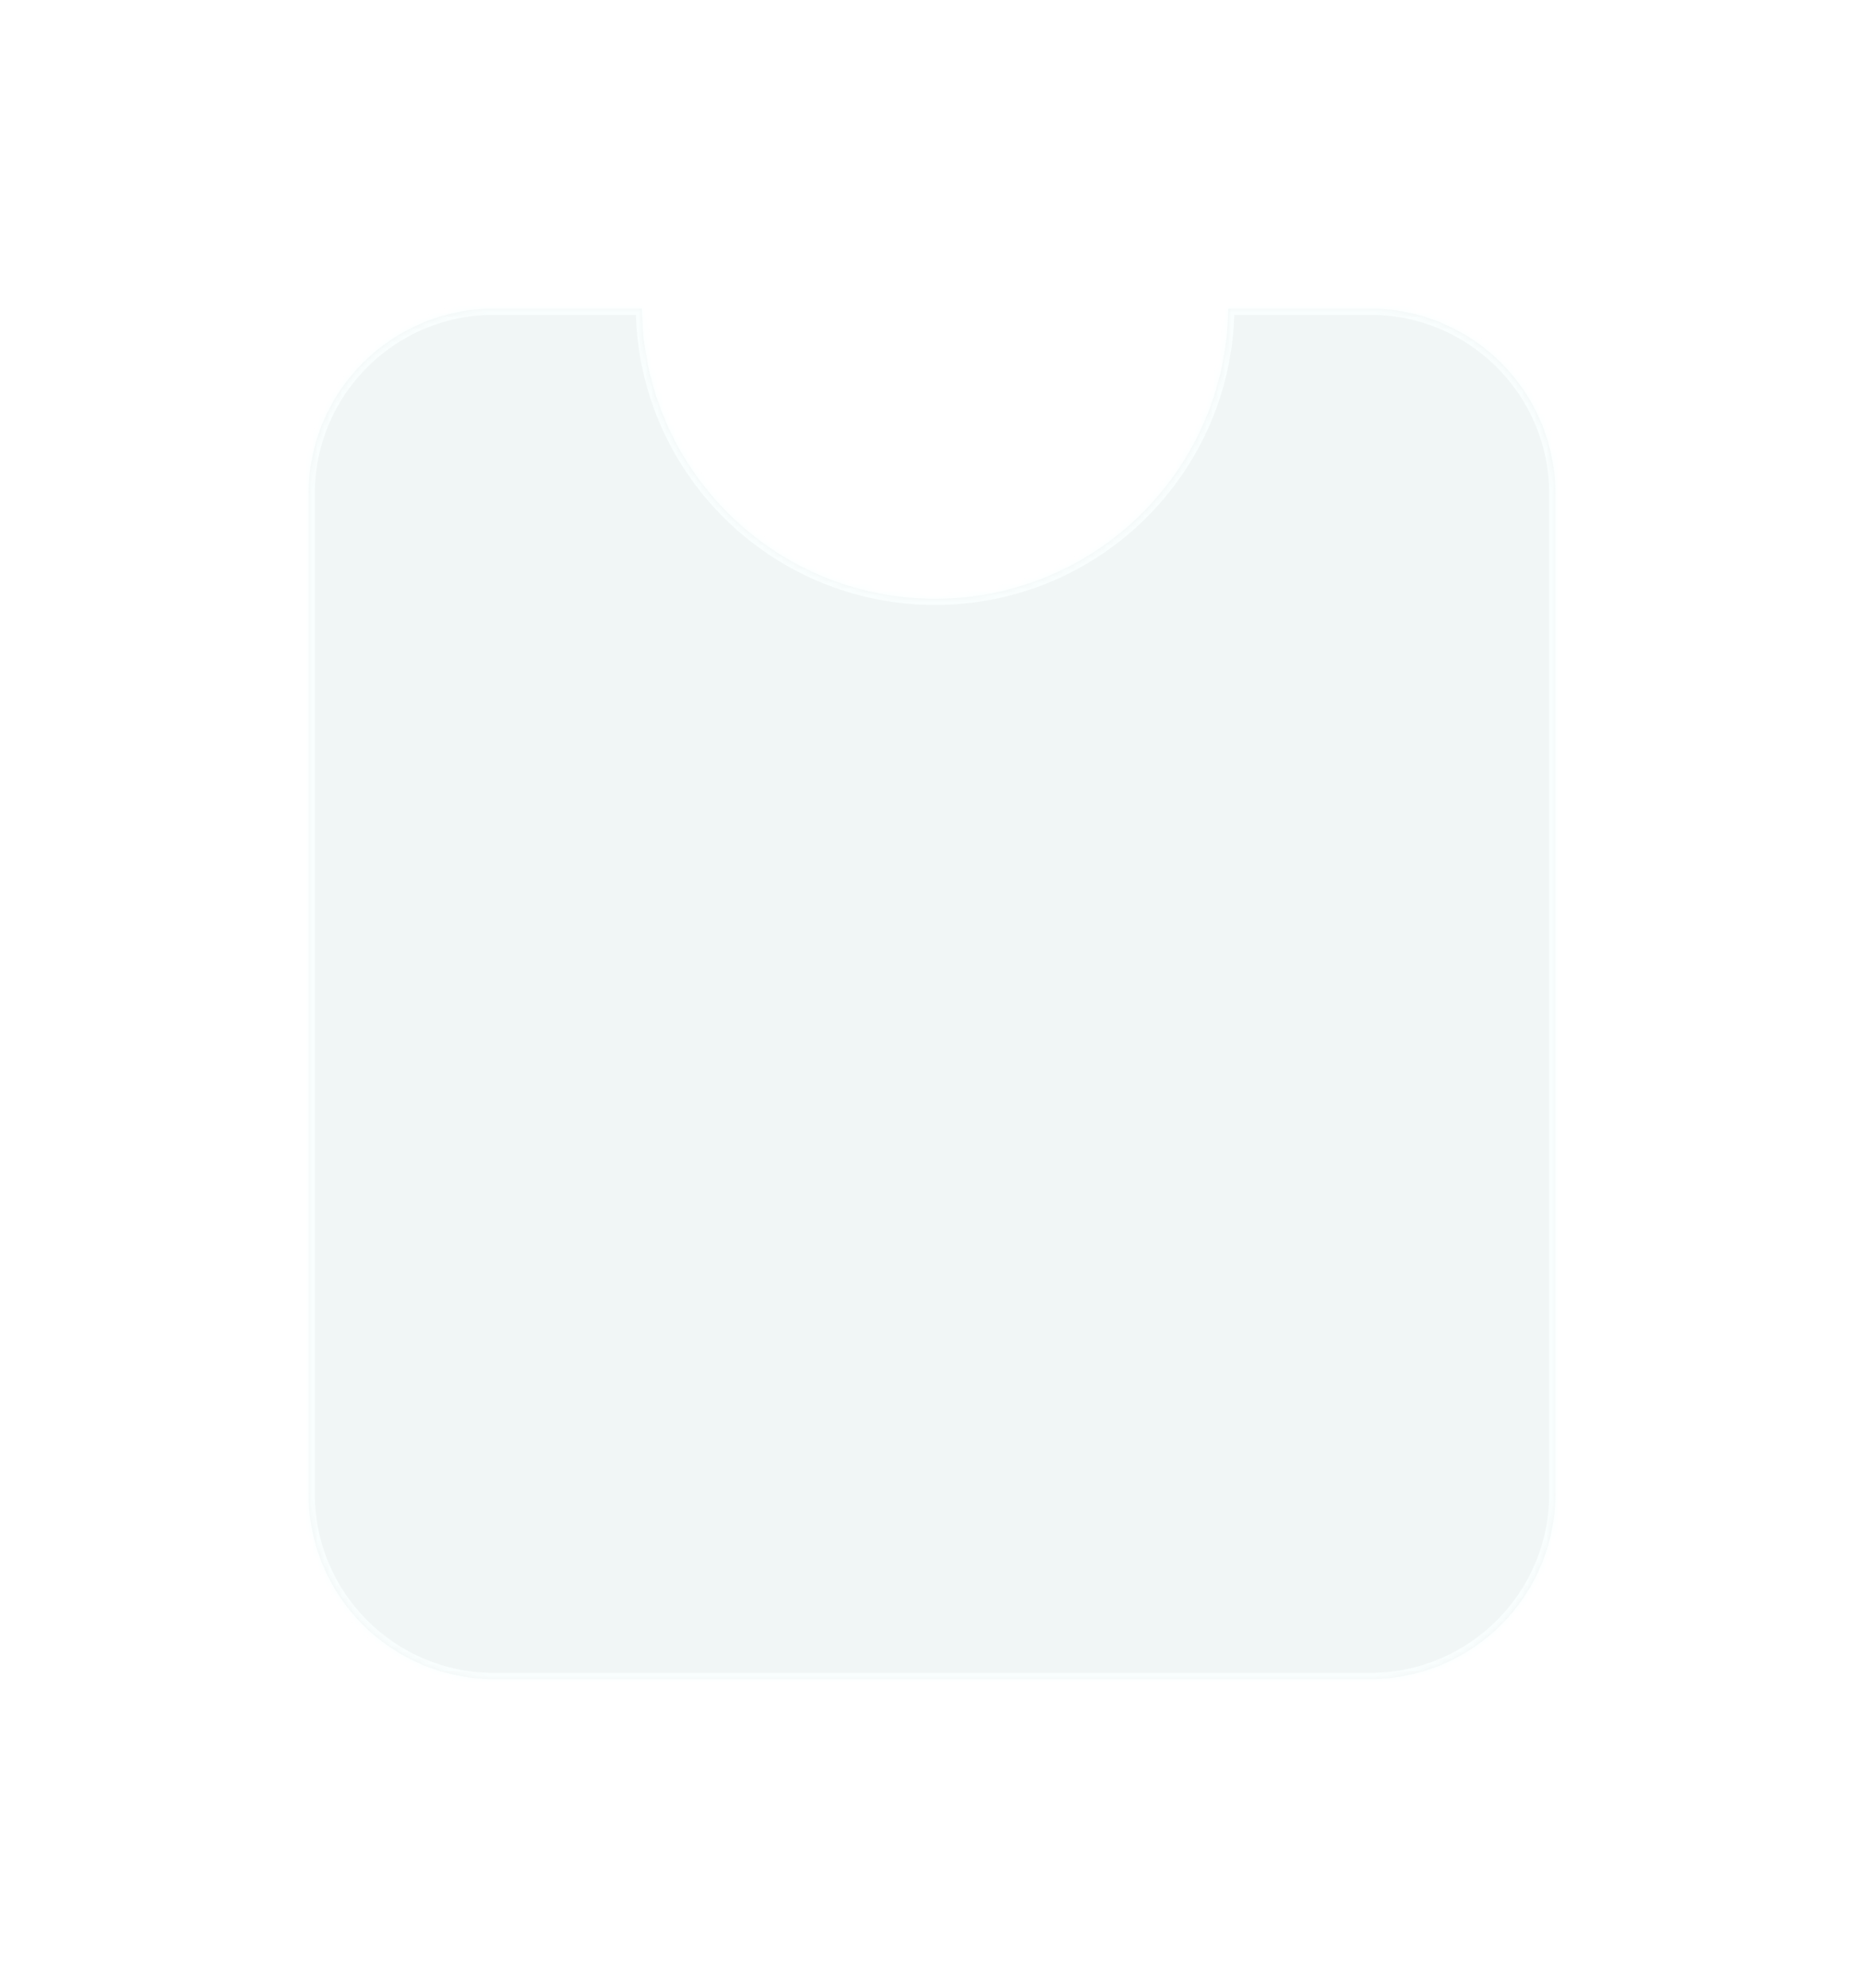 <svg width="302" height="322" viewBox="0 0 302 322" fill="none" xmlns="http://www.w3.org/2000/svg">
<g filter="url(#filter0_d_4_39)">
<mask id="path-1-inside-1_4_39" fill="white">
<path fill-rule="evenodd" clip-rule="evenodd" d="M104.003 30H80C63.431 30 50 43.431 50 60V222C50 238.569 63.431 252 80 252H222C238.569 252 252 238.569 252 222V60C252 43.431 238.569 30 222 30H198.997C198.729 56.003 177.567 77 151.5 77C125.433 77 104.271 56.003 104.003 30Z"/>
</mask>
<path fill-rule="evenodd" clip-rule="evenodd" d="M104.003 30H80C63.431 30 50 43.431 50 60V222C50 238.569 63.431 252 80 252H222C238.569 252 252 238.569 252 222V60C252 43.431 238.569 30 222 30H198.997C198.729 56.003 177.567 77 151.5 77C125.433 77 104.271 56.003 104.003 30Z" fill="#F1F6F6"/>
<path d="M104.003 30L105.003 29.99L104.992 29H104.003V30ZM198.997 30V29H198.008L197.997 29.99L198.997 30ZM80 31H104.003V29H80V31ZM51 60C51 43.984 63.984 31 80 31V29C62.879 29 49 42.879 49 60H51ZM51 222V60H49V222H51ZM80 251C63.984 251 51 238.016 51 222H49C49 239.121 62.879 253 80 253V251ZM222 251H80V253H222V251ZM251 222C251 238.016 238.016 251 222 251V253C239.121 253 253 239.121 253 222H251ZM251 60V222H253V60H251ZM222 31C238.016 31 251 43.984 251 60H253C253 42.879 239.121 29 222 29V31ZM198.997 31H222V29H198.997V31ZM197.997 29.99C197.735 55.445 177.018 76 151.5 76V78C178.115 78 199.724 56.561 199.997 30.01L197.997 29.99ZM151.5 76C125.982 76 105.265 55.445 105.003 29.99L103.003 30.01C103.276 56.561 124.885 78 151.5 78V76Z" fill="#F9FEFE" mask="url(#path-1-inside-1_4_39)"/>
</g>
<defs>
<filter id="filter0_d_4_39" x="0" y="0" width="302" height="322" filterUnits="userSpaceOnUse" color-interpolation-filters="sRGB">
<feFlood flood-opacity="0" result="BackgroundImageFix"/>
<feColorMatrix in="SourceAlpha" type="matrix" values="0 0 0 0 0 0 0 0 0 0 0 0 0 0 0 0 0 0 127 0" result="hardAlpha"/>
<feOffset dy="20"/>
<feGaussianBlur stdDeviation="25"/>
<feComposite in2="hardAlpha" operator="out"/>
<feColorMatrix type="matrix" values="0 0 0 0 0.369 0 0 0 0 0.467 0 0 0 0 0.382 0 0 0 0.1 0"/>
<feBlend mode="normal" in2="BackgroundImageFix" result="effect1_dropShadow_4_39"/>
<feBlend mode="normal" in="SourceGraphic" in2="effect1_dropShadow_4_39" result="shape"/>
</filter>
</defs>
</svg>
